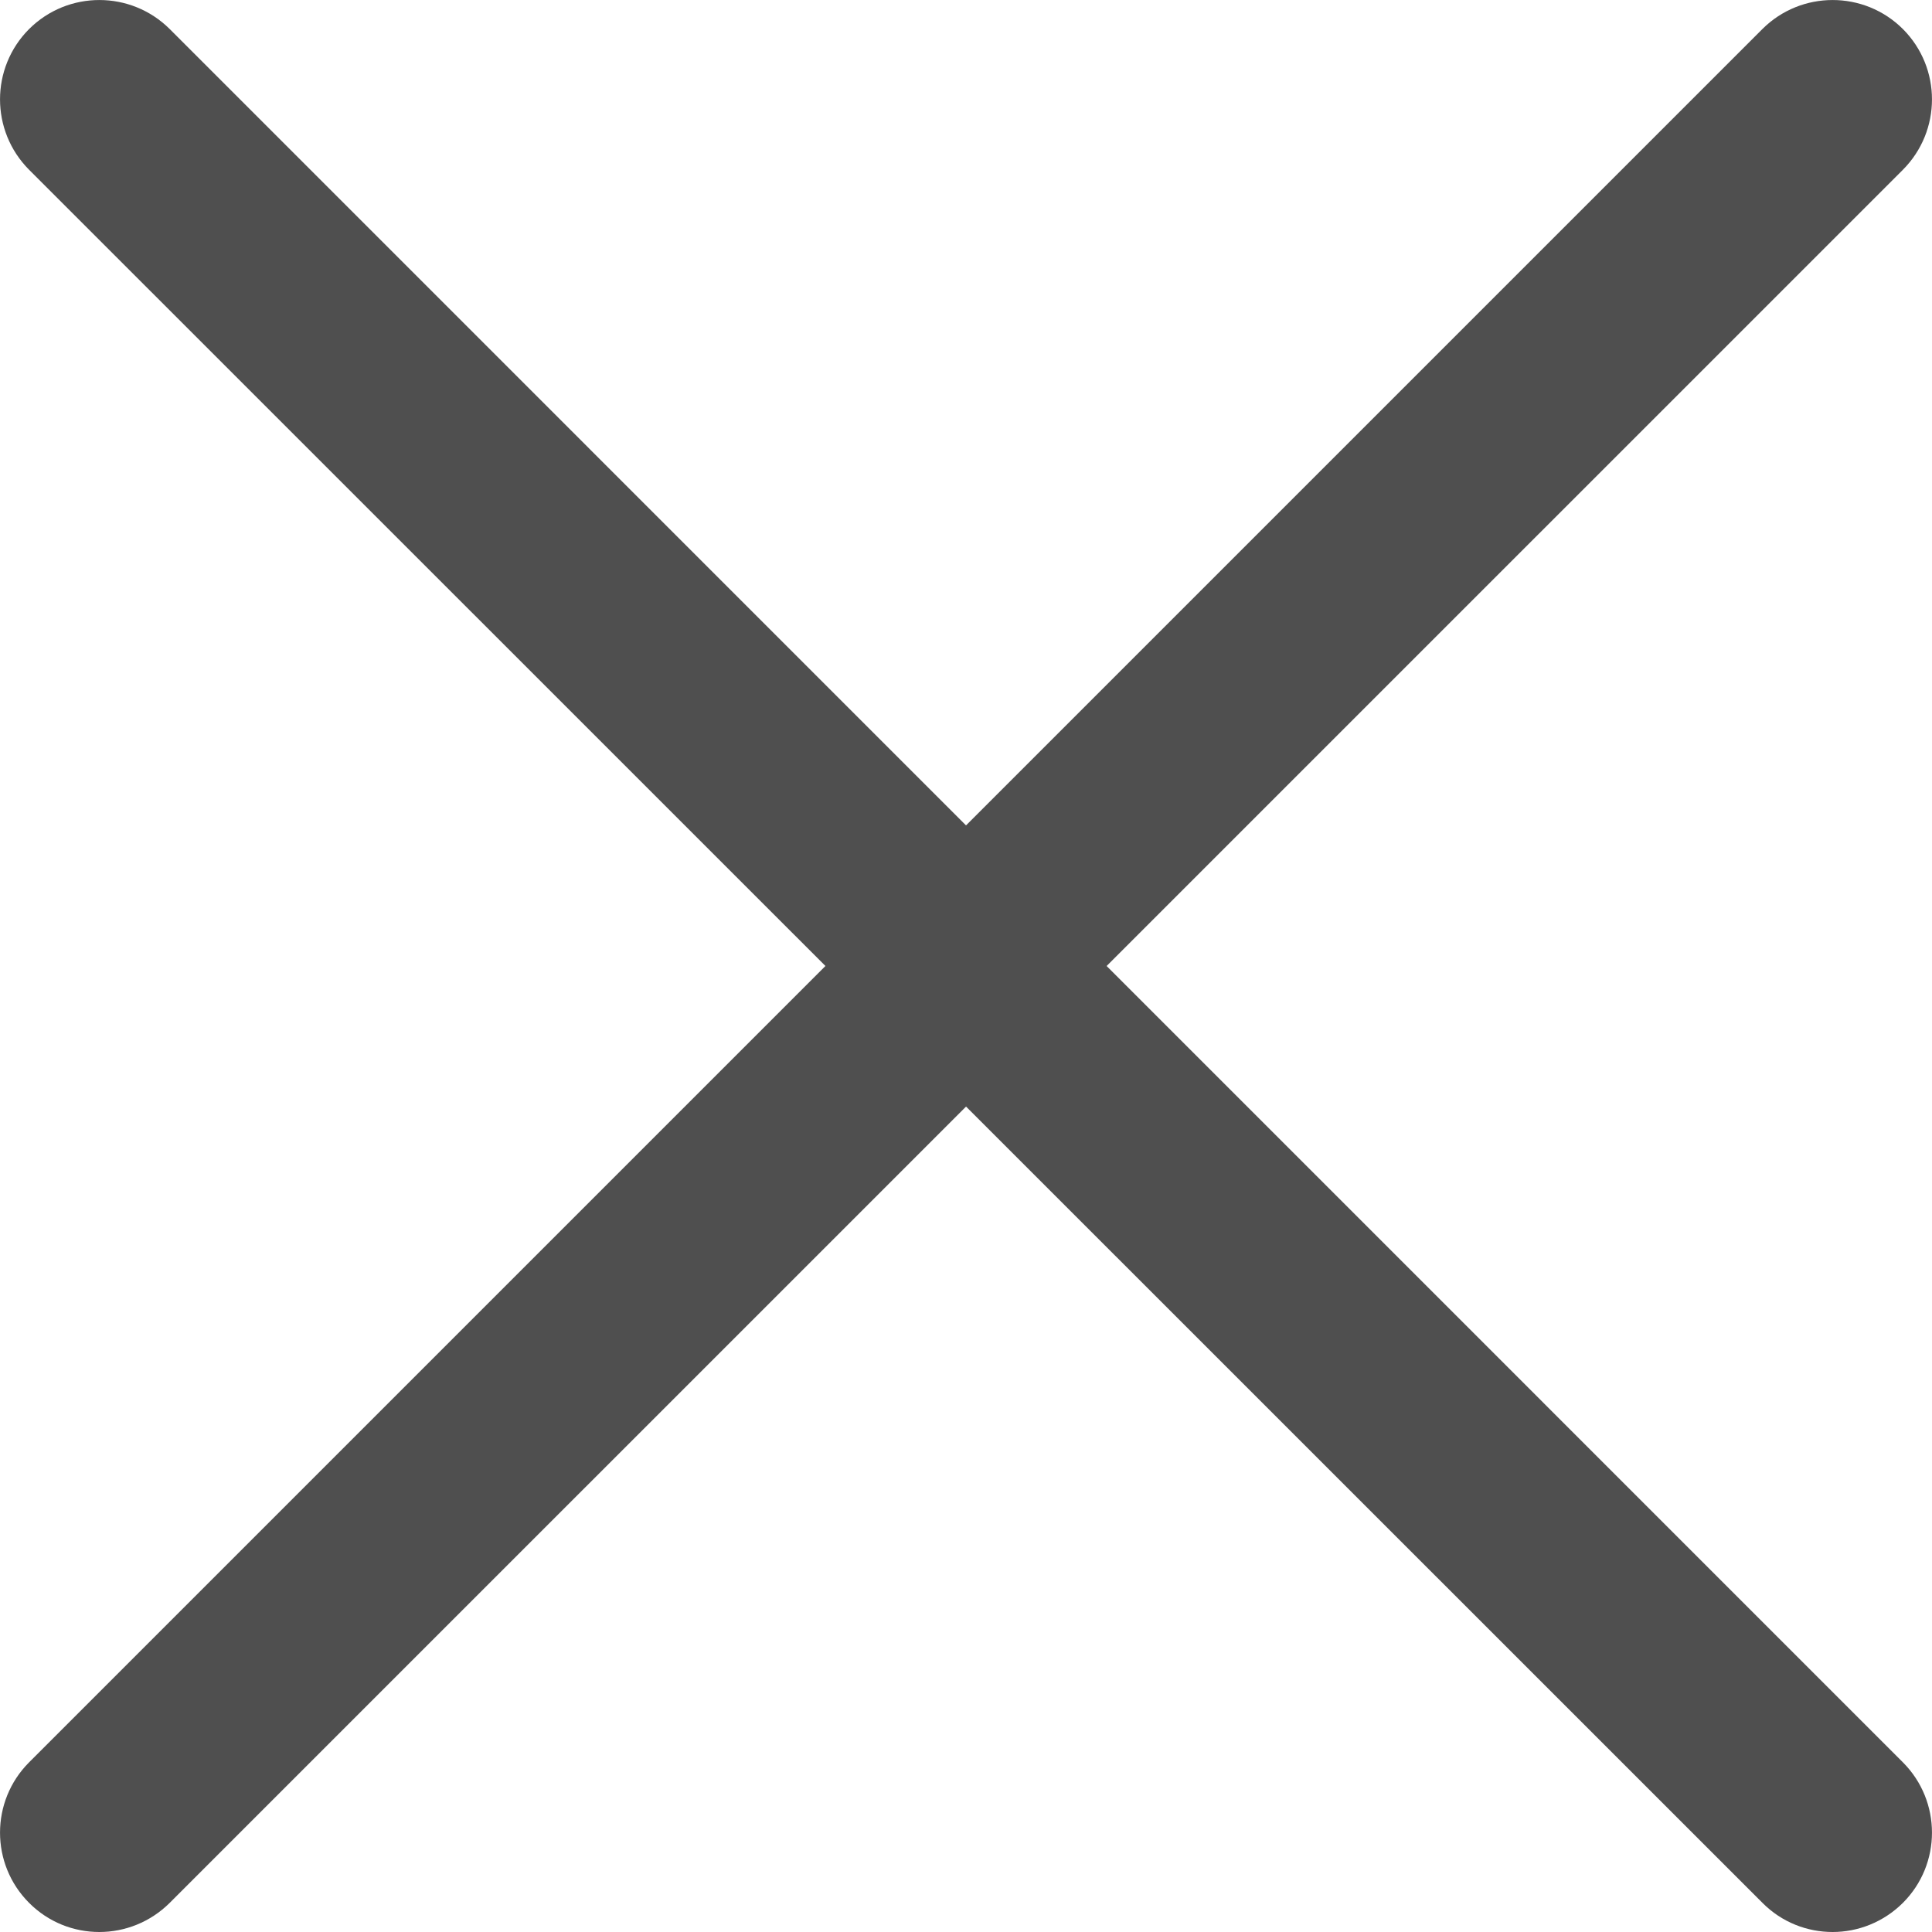 <svg width="21" height="21" viewBox="0 0 21 21" fill="none" xmlns="http://www.w3.org/2000/svg">
<path d="M1.08 21C0.803 21 0.527 20.895 0.316 20.683C-0.105 20.262 -0.105 19.578 0.316 19.156L19.156 0.316C19.578 -0.105 20.262 -0.105 20.684 0.316C21.105 0.738 21.105 1.422 20.684 1.845L1.845 20.683C1.633 20.894 1.356 21 1.08 21Z" fill="#4F4F4F"/>
<path d="M19.92 21C19.644 21 19.367 20.895 19.157 20.683L0.316 1.845C-0.105 1.422 -0.105 0.738 0.316 0.316C0.738 -0.105 1.422 -0.105 1.845 0.316L20.684 19.156C21.105 19.578 21.105 20.262 20.684 20.683C20.472 20.894 20.195 21 19.92 21Z" fill="#4F4F4F"/>
</svg>
